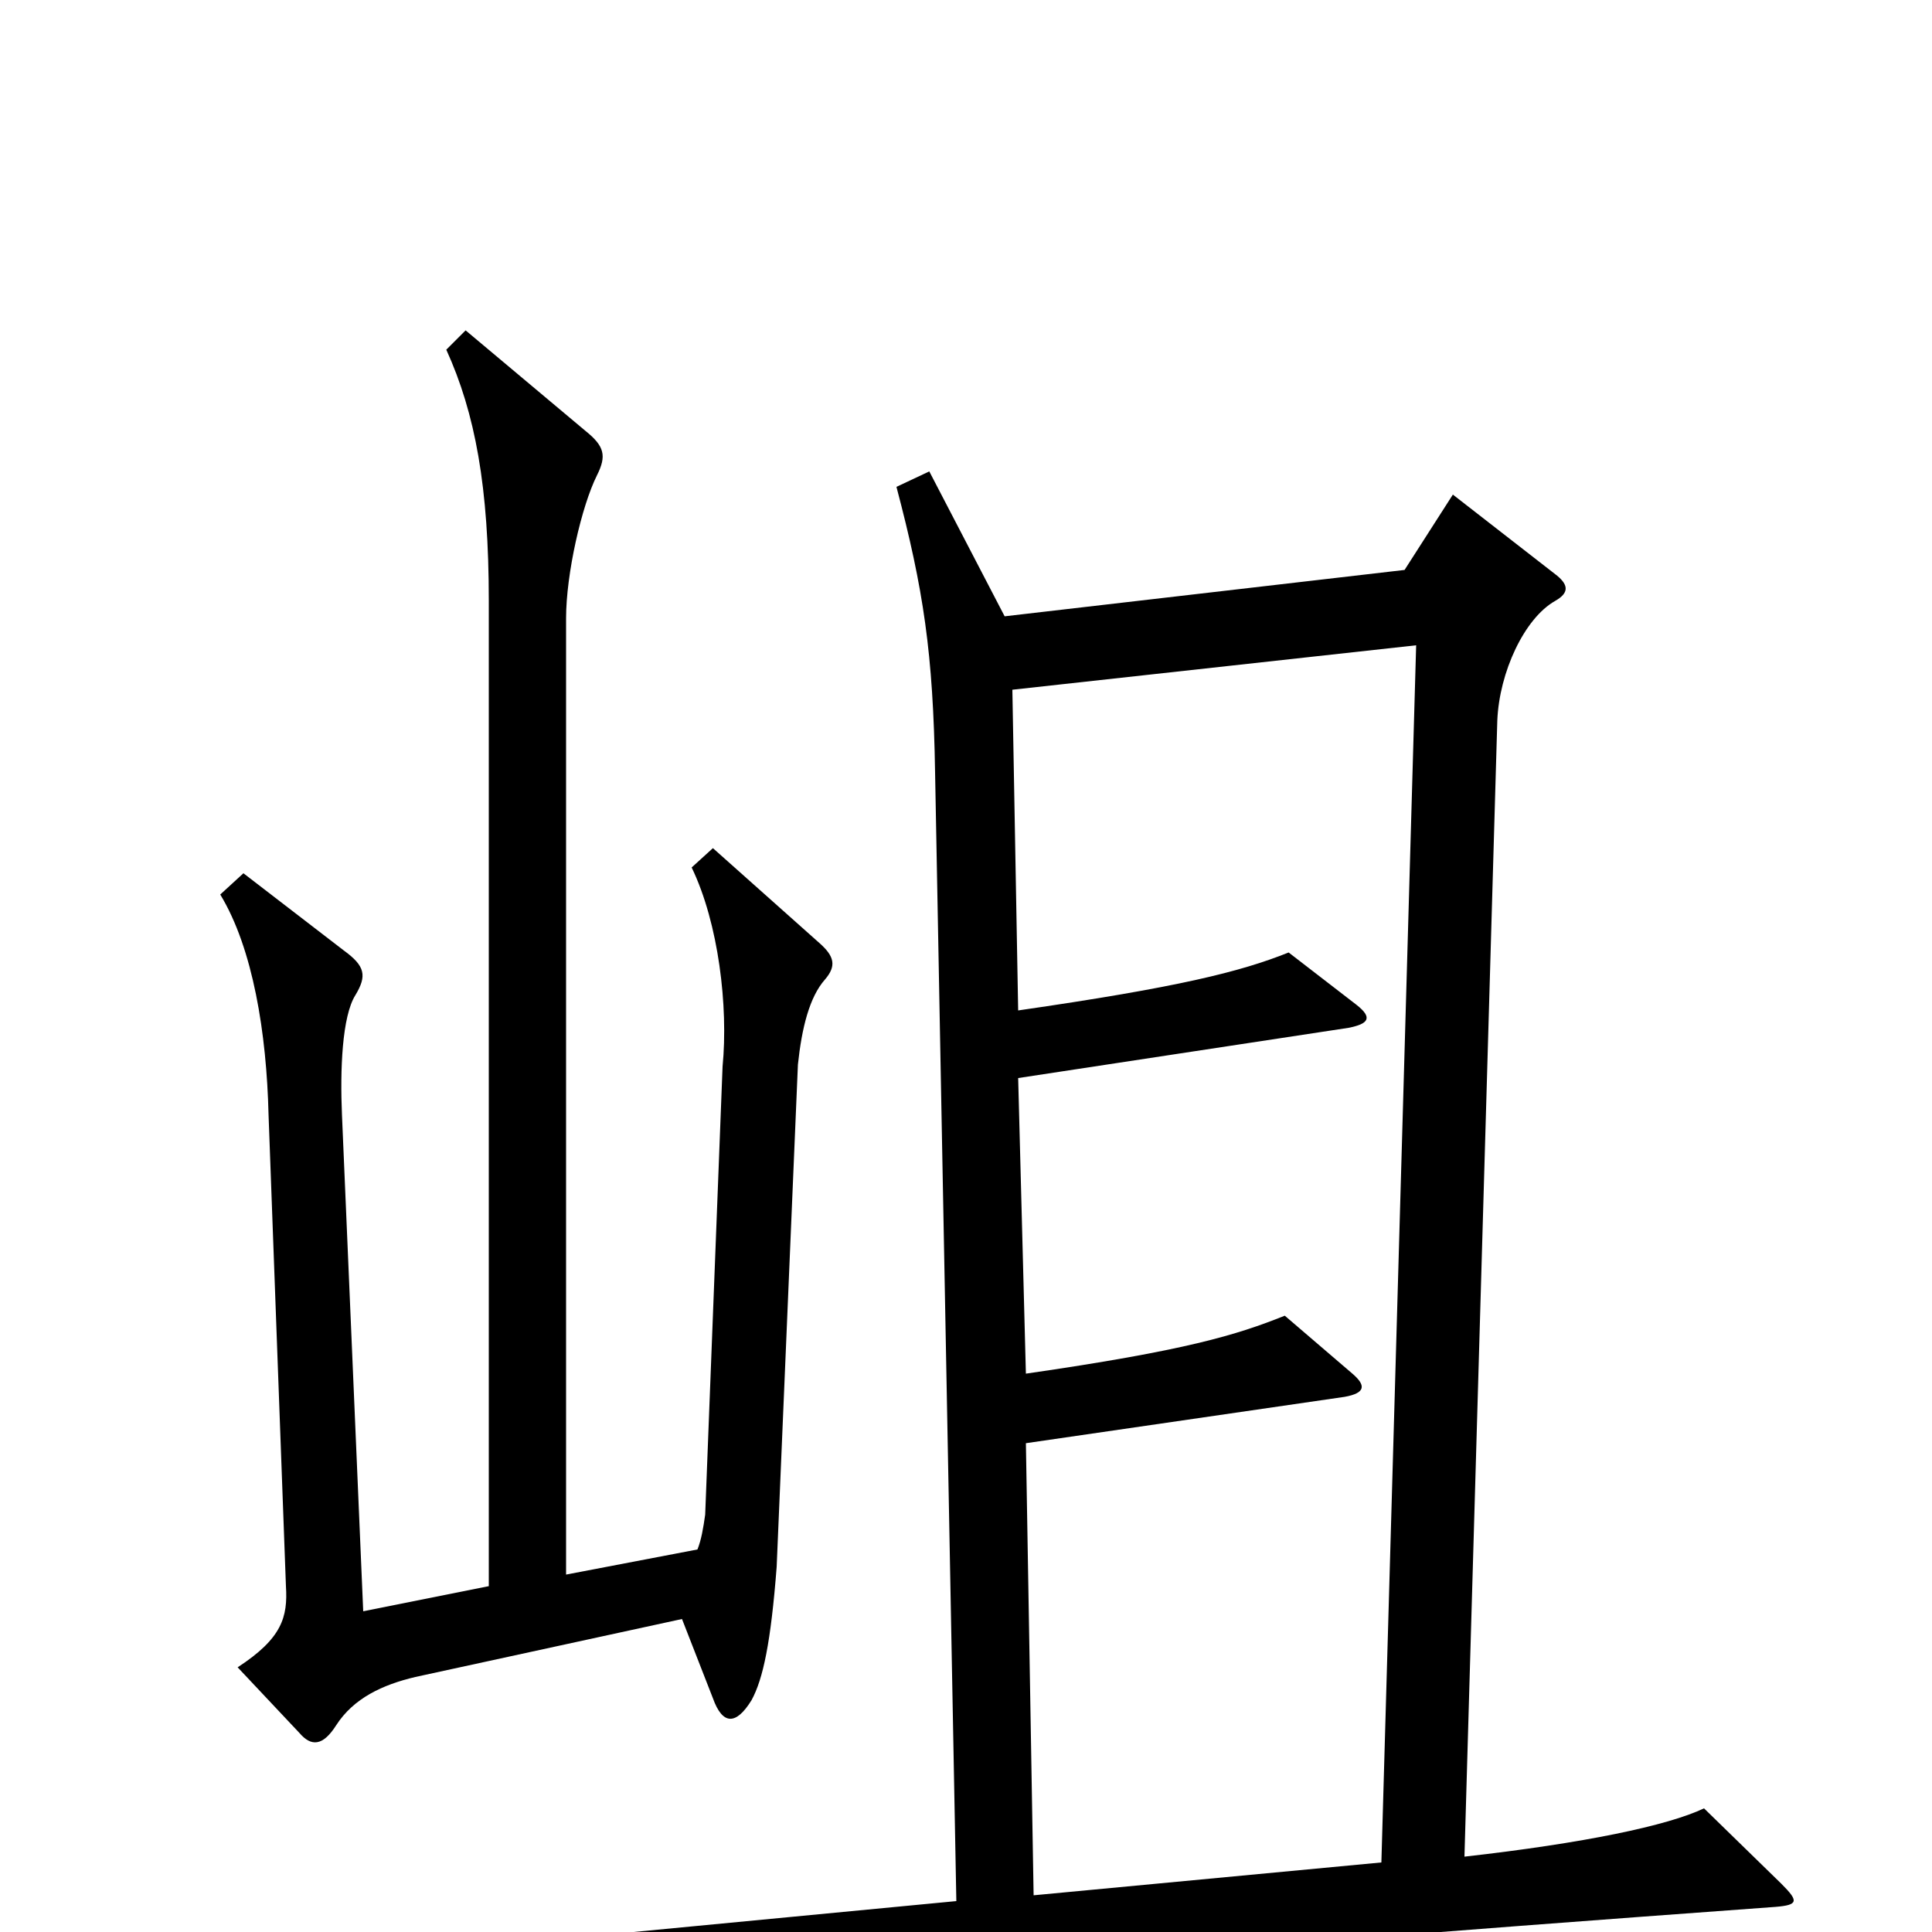 <svg xmlns="http://www.w3.org/2000/svg" viewBox="0 -1000 1000 1000">
	<path fill="#000000" d="M427 -493C433 -500 432 -505 424 -512L369 -561L358 -551C372 -522 377 -479 374 -448L365 -216C364 -209 363 -203 361 -198L293 -185V-680C293 -703 301 -738 309 -754C314 -764 313 -769 303 -777L241 -829L231 -819C246 -786 253 -748 253 -689V-179L188 -166L177 -423C176 -446 177 -474 184 -485C190 -495 189 -500 178 -508L126 -548L114 -537C131 -509 138 -465 139 -423L148 -179C149 -163 146 -152 123 -137L155 -103C161 -96 167 -96 174 -107C183 -121 198 -128 215 -132L353 -162L369 -121C374 -107 381 -107 389 -120C395 -131 399 -150 402 -189L413 -449C415 -468 419 -484 427 -493ZM922 -25L882 -64C863 -55 820 -46 758 -39L775 -627C776 -652 789 -680 805 -689C812 -693 812 -697 806 -702L752 -744L727 -705L520 -681L481 -756L464 -748C478 -695 483 -662 484 -600L495 -16L307 2L350 42C412 28 535 15 919 -13C931 -14 931 -16 922 -25ZM733 -666L715 -36L535 -19L531 -253L696 -277C707 -279 707 -283 700 -289L665 -319C640 -309 614 -301 531 -289L527 -442L698 -468C708 -470 711 -473 702 -480L667 -507C642 -497 610 -489 527 -477L524 -643Z"/>
</svg>